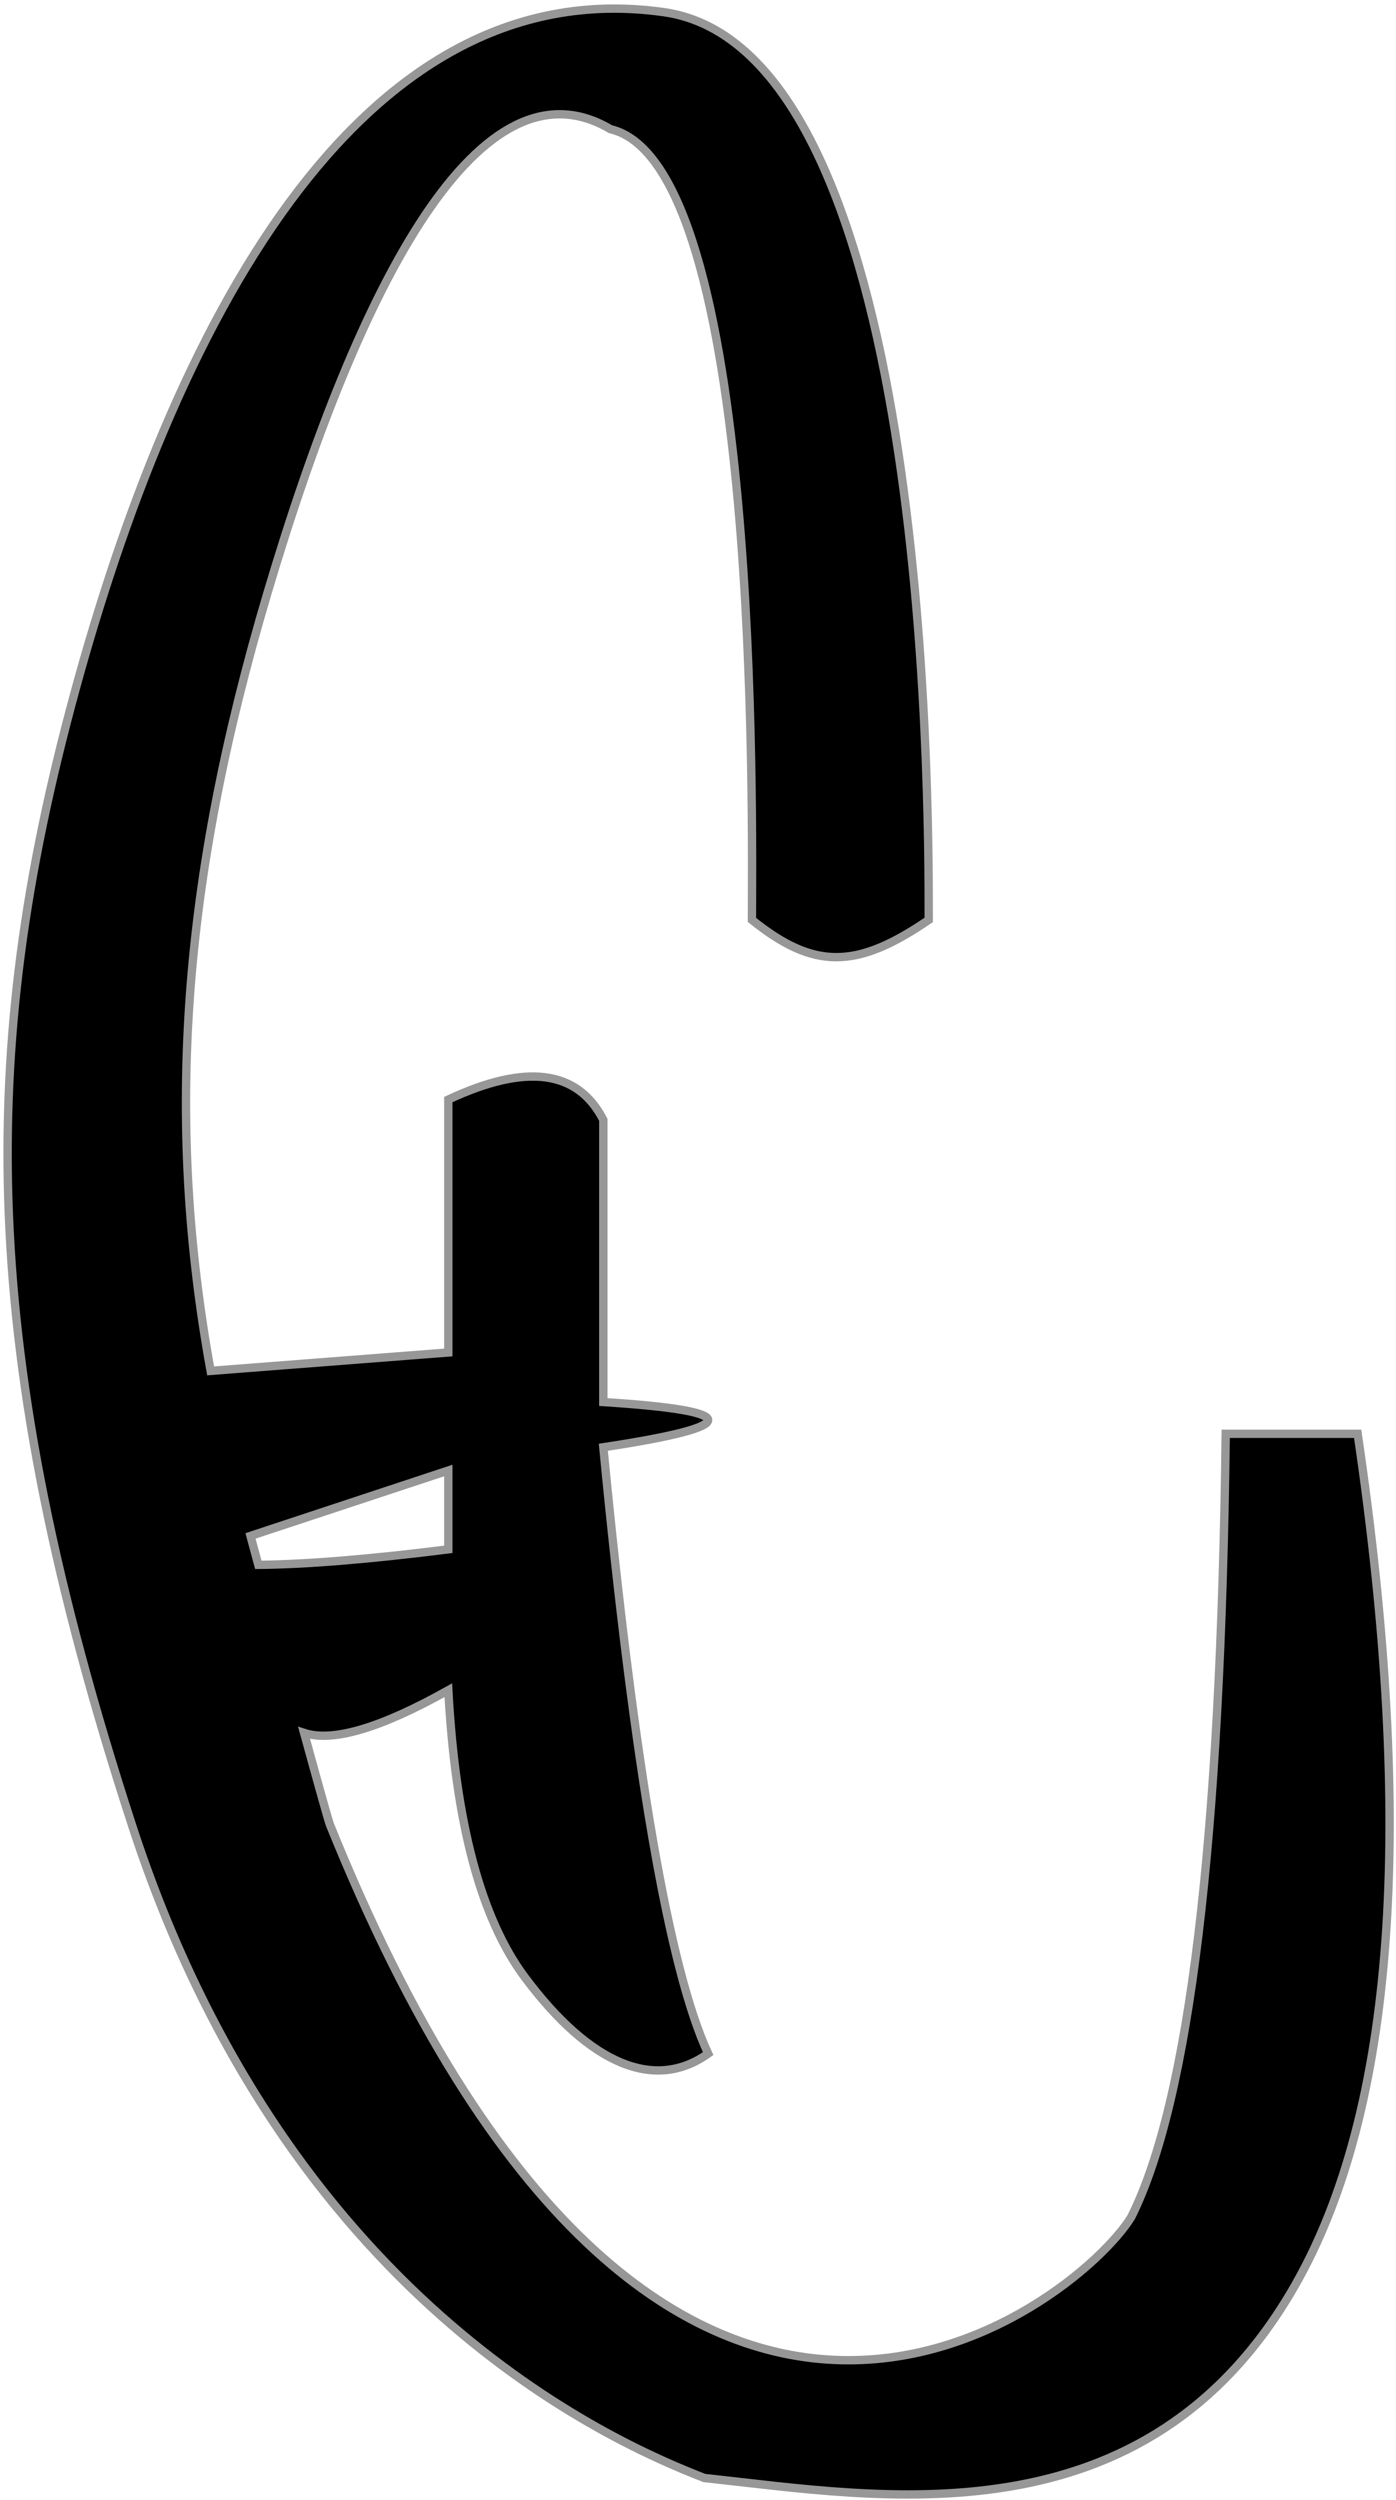 <?xml version="1.0" encoding="UTF-8"?>
<svg width="167px" height="299px" viewBox="0 0 167 299" version="1.1" xmlns="http://www.w3.org/2000/svg" xmlns:xlink="http://www.w3.org/1999/xlink">
    <title>c copy</title>
    <g id="Page-1" stroke="none" stroke-width="1" fill="none" fill-rule="evenodd">
        <g id="Artboard" transform="translate(-11, -82)" fill="#000000" stroke="#979797">
            <path d="M19.919,164.87 C31.542,122.163 53.36,78.26 90.391,83.449 C121.998,87.878 122.108,177.308 122.1,191.262 L122.1,192.02 C113.425,197.962 108.343,197.962 100.952,192.02 C100.952,180.403 102.111,101.712 84.036,97.452 C68.528,88.296 54.108,115.496 42.992,152.934 C32.732,187.489 30.77,216.027 36.197,245.956 L64.63,243.754 L64.63,213.507 C73.932,209.153 80.113,209.961 83.174,215.932 L83.174,249.682 L83.174,249.682 C91.534,250.215 95.714,250.934 95.714,251.838 C95.714,252.741 91.534,253.826 83.174,255.091 C86.878,293.417 91.058,317.59 95.714,327.61 C89.368,332.136 81.622,328.996 73.768,318.459 C68.532,311.435 65.486,299.998 64.63,284.149 C56.546,288.681 50.796,290.384 47.379,289.258 C49.043,295.314 50.3,299.811 50.47,300.231 C89.847,397.758 139.812,357.747 146.321,347.167 C153.285,333.274 157.055,302.045 157.63,253.481 L157.63,253.481 L173.413,253.481 C180.336,300.477 177.85,334.406 165.954,355.268 C148.11,386.56 116.282,380.619 95.256,378.366 C84.036,374.015 45.253,357.01 26.774,300.231 C8.295,243.452 8.295,207.577 19.919,164.87 Z M64.63,257.873 L40.967,265.694 C41.268,266.807 41.581,267.965 41.902,269.153 C47.624,269.104 55.2,268.485 64.63,267.299 L64.63,257.873 Z" id="c-copy"></path>
        </g>
    </g>
</svg>